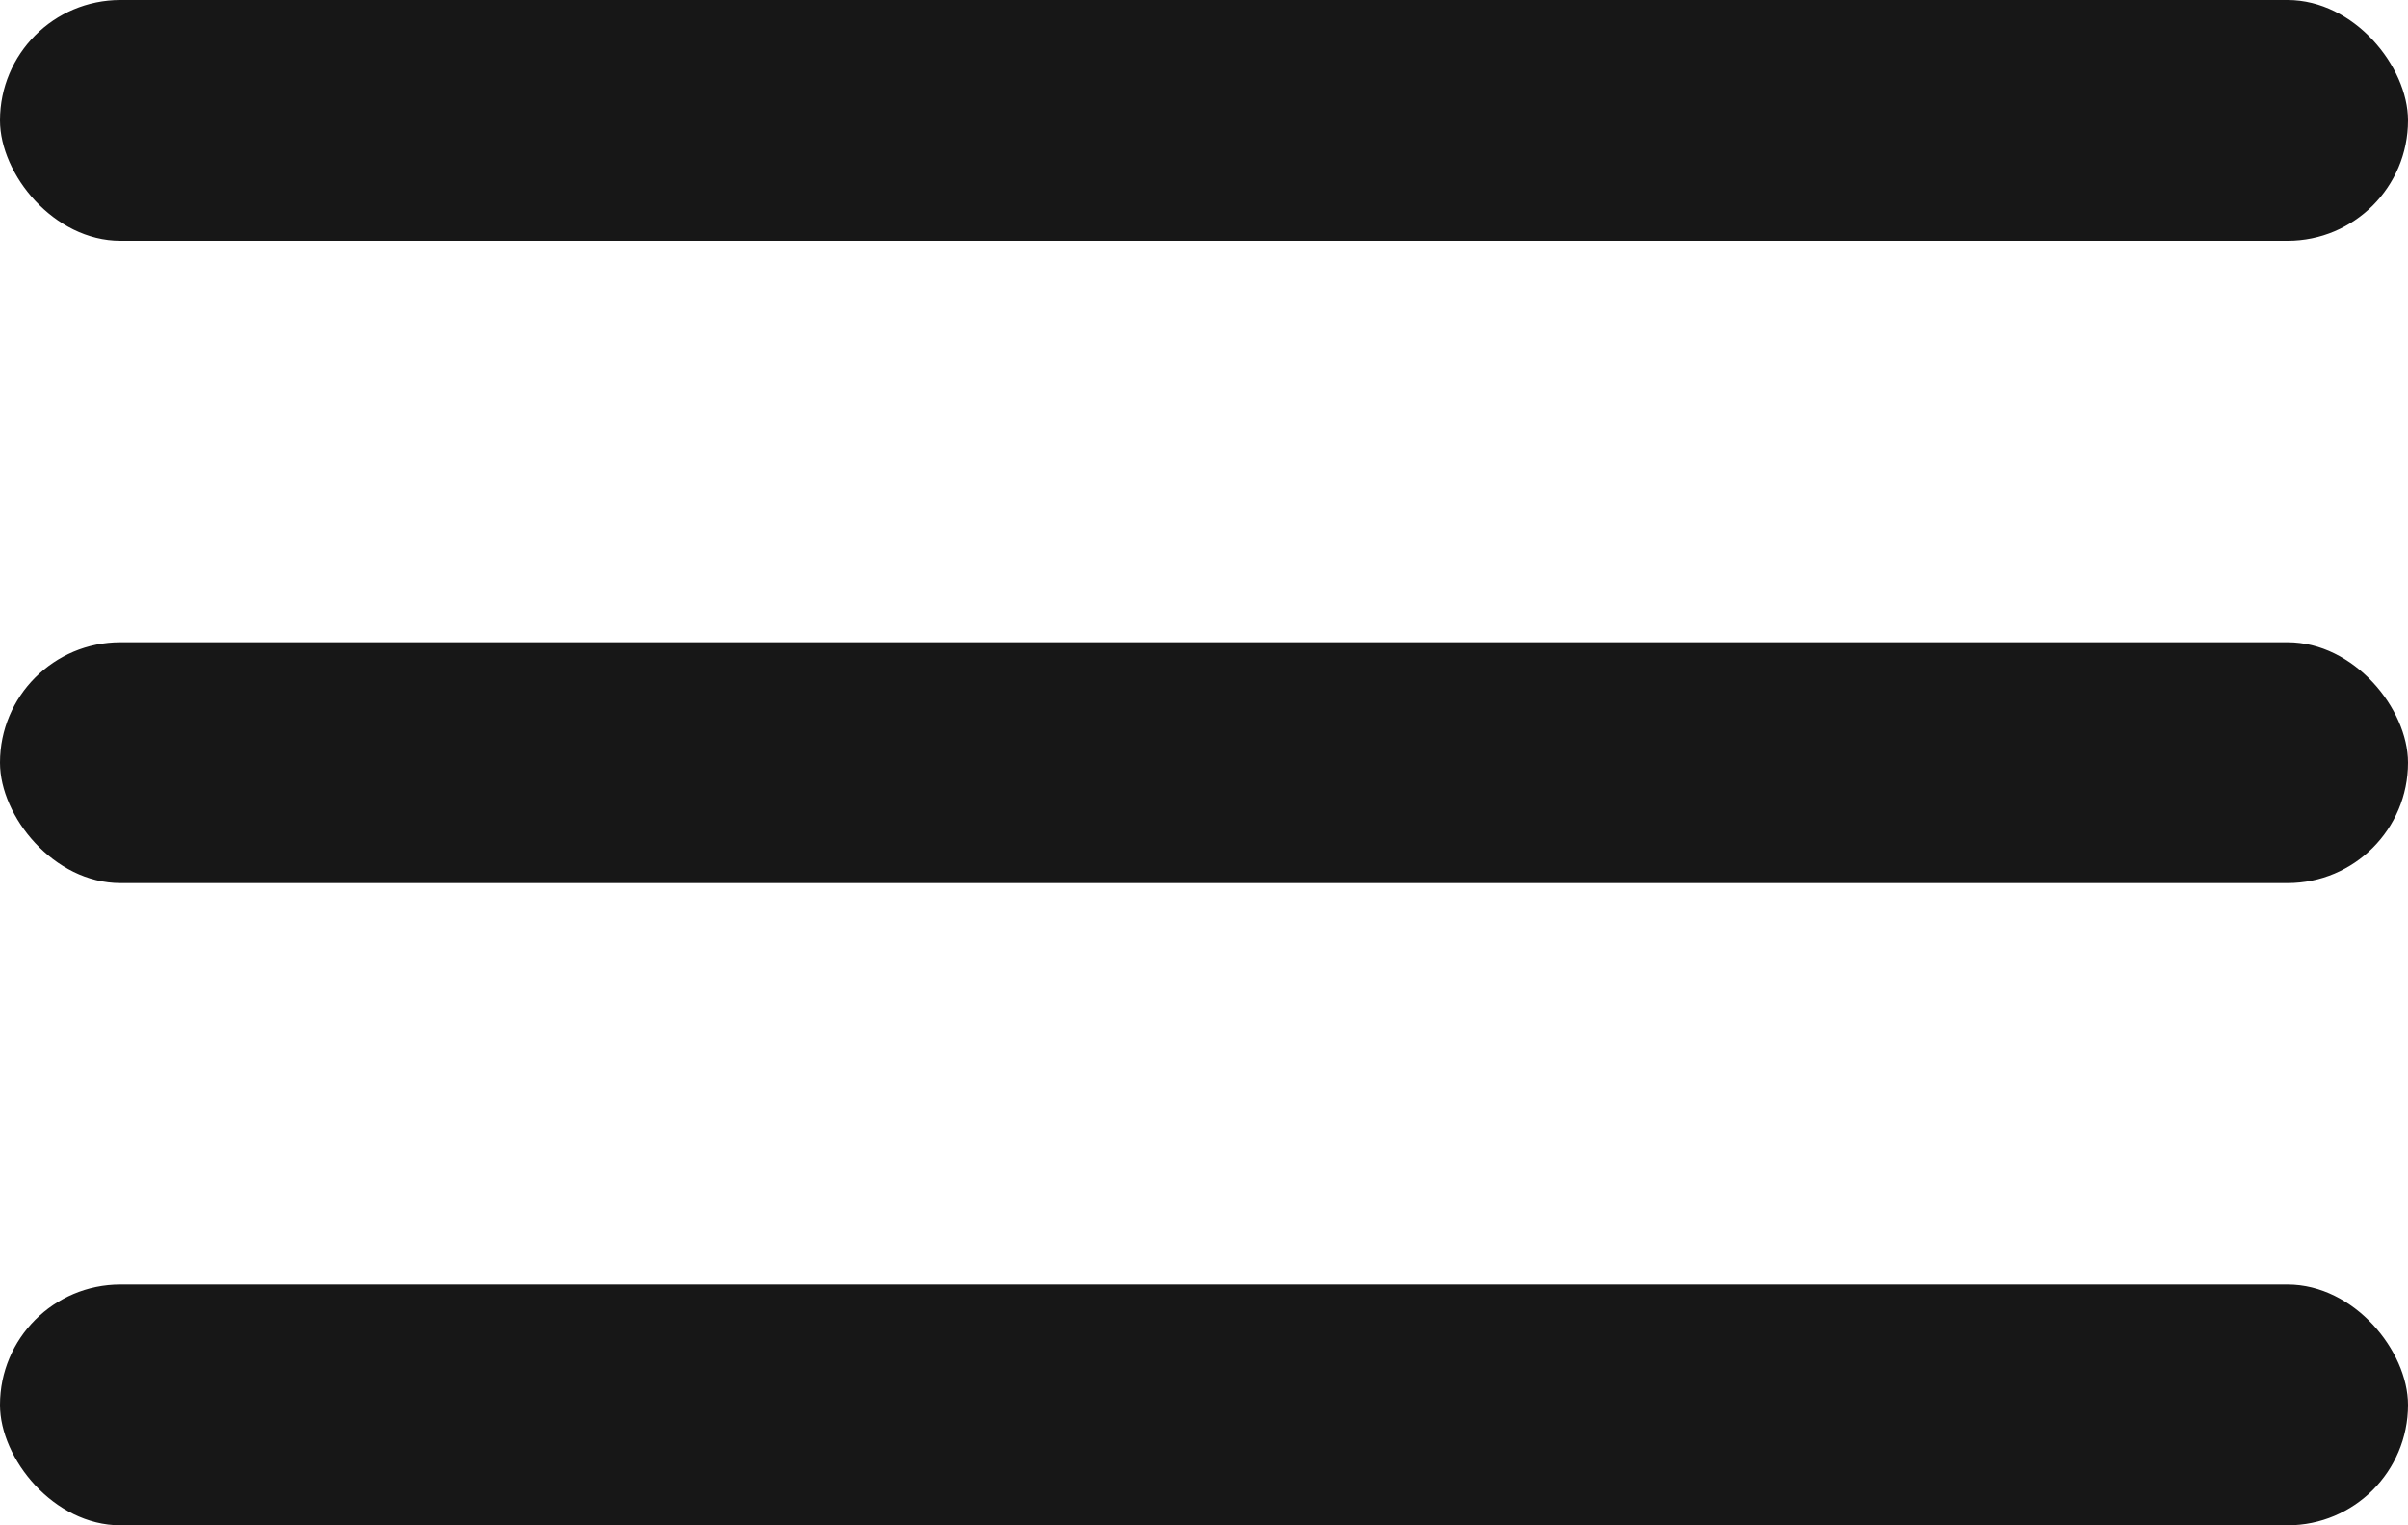 <svg width="30" height="19" viewBox="0 0 30 19" fill="none" xmlns="http://www.w3.org/2000/svg">
<rect width="30" height="3" rx="1.5" fill="#171717"/>
<rect y="8" width="30" height="3" rx="1.5" fill="#171717"/>
<rect y="16" width="30" height="3" rx="1.5" fill="#171717"/>
</svg>

